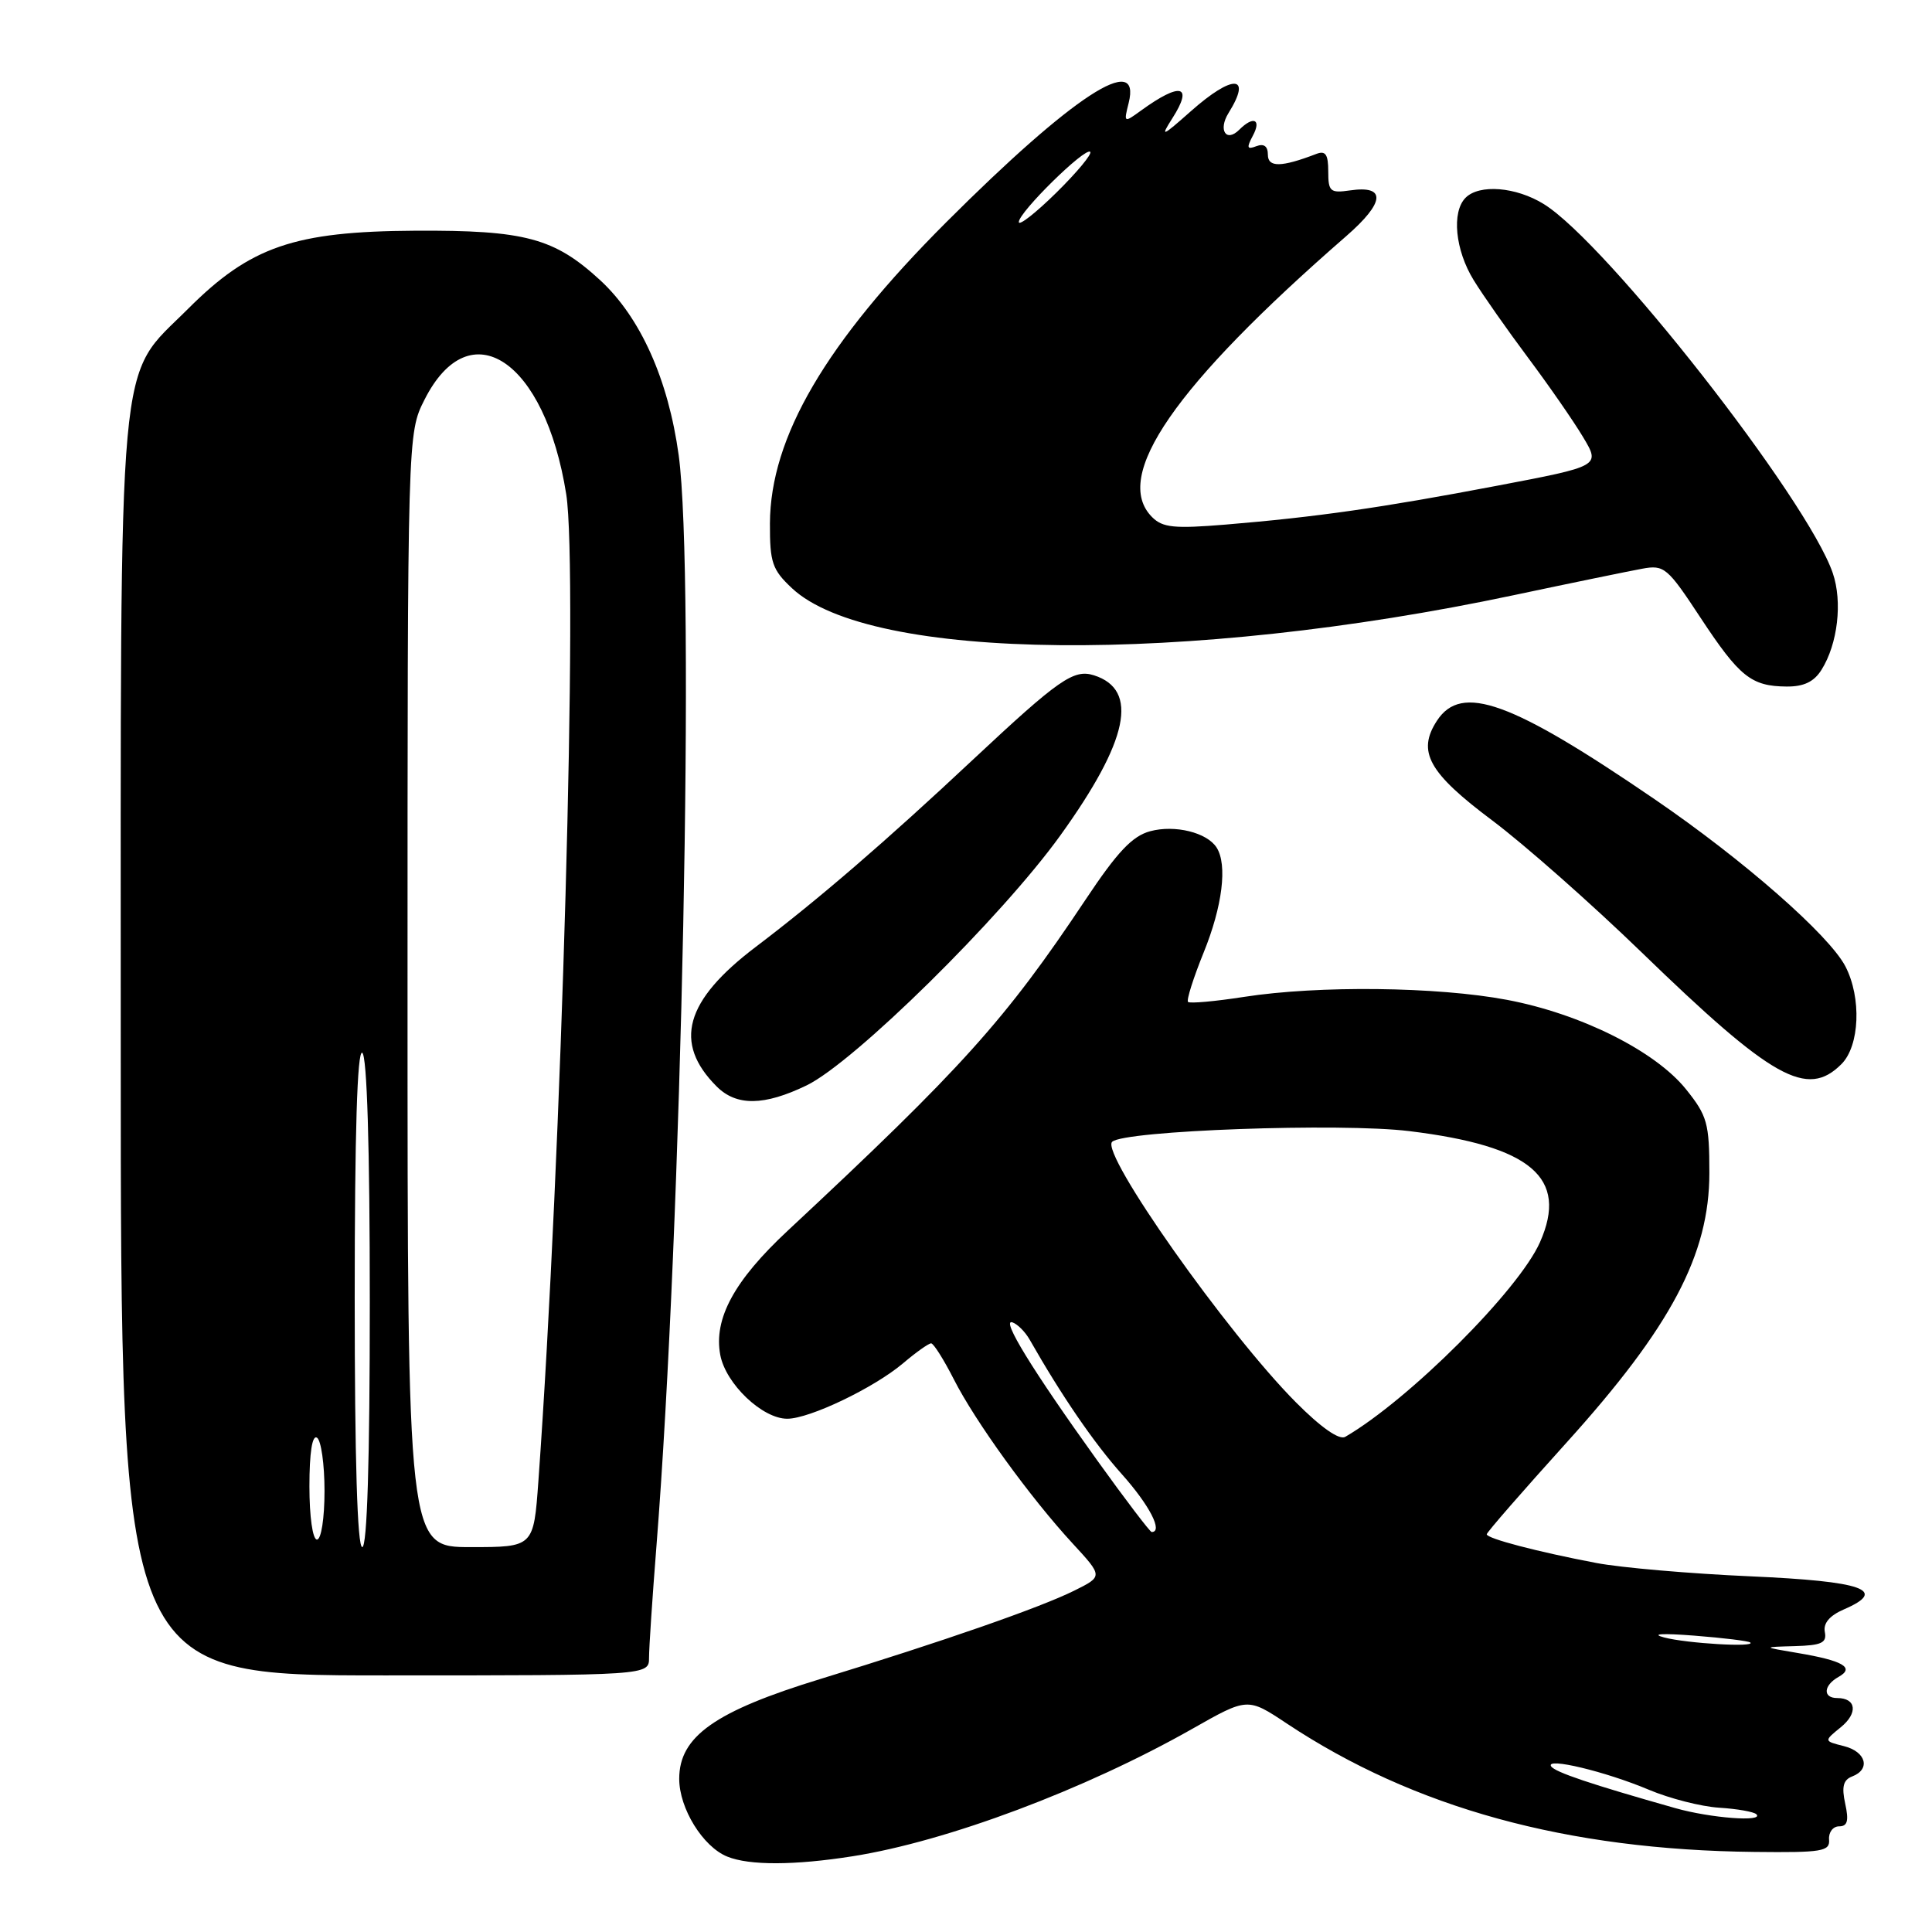 <?xml version="1.0" encoding="UTF-8" standalone="no"?>
<!DOCTYPE svg PUBLIC "-//W3C//DTD SVG 1.1//EN" "http://www.w3.org/Graphics/SVG/1.1/DTD/svg11.dtd" >
<svg xmlns="http://www.w3.org/2000/svg" xmlns:xlink="http://www.w3.org/1999/xlink" version="1.1" viewBox="0 0 256 256">
 <g >
 <path fill="currentColor"
d=" M 113.00 245.96 C 125.49 243.99 143.77 237.13 157.95 229.10 C 165.31 224.92 165.31 224.92 170.50 228.37 C 187.37 239.57 207.62 245.13 232.50 245.39 C 241.45 245.49 242.49 245.32 242.36 243.75 C 242.28 242.79 242.88 242.00 243.69 242.00 C 244.80 242.00 245.00 241.27 244.50 239.00 C 244.01 236.76 244.24 235.84 245.42 235.39 C 247.90 234.44 247.27 232.11 244.33 231.37 C 241.66 230.70 241.66 230.70 243.90 228.88 C 246.22 227.00 245.98 225.00 243.44 225.00 C 241.50 225.00 241.61 223.32 243.63 222.19 C 245.81 220.97 244.21 220.04 238.20 219.03 C 233.50 218.24 233.50 218.24 237.82 218.12 C 241.37 218.02 242.08 217.69 241.80 216.25 C 241.57 215.10 242.42 214.08 244.31 213.26 C 250.24 210.70 246.93 209.53 231.92 208.87 C 223.99 208.52 214.80 207.73 211.50 207.10 C 203.73 205.62 197.00 203.86 197.00 203.30 C 197.00 203.05 201.75 197.60 207.55 191.18 C 221.42 175.83 226.50 166.24 226.50 155.42 C 226.50 148.83 226.22 147.84 223.41 144.34 C 219.33 139.26 209.44 134.32 199.66 132.48 C 190.42 130.74 174.72 130.56 164.86 132.09 C 161.00 132.69 157.66 132.99 157.42 132.76 C 157.19 132.53 158.13 129.57 159.50 126.19 C 161.98 120.08 162.66 114.59 161.21 112.31 C 159.94 110.31 155.68 109.26 152.41 110.14 C 150.03 110.78 148.06 112.87 143.82 119.24 C 133.20 135.18 127.50 141.51 104.37 163.08 C 97.28 169.69 94.54 174.74 95.44 179.54 C 96.16 183.37 101.03 188.01 104.33 187.99 C 107.29 187.98 115.80 183.90 119.64 180.66 C 121.37 179.19 123.05 178.00 123.38 178.00 C 123.70 178.00 125.05 180.14 126.38 182.75 C 129.22 188.35 136.51 198.43 142.15 204.54 C 146.15 208.88 146.15 208.88 142.32 210.78 C 137.78 213.03 124.94 217.50 108.75 222.46 C 94.73 226.75 90.00 230.09 90.00 235.70 C 90.00 239.63 93.14 244.71 96.37 246.01 C 99.30 247.20 105.28 247.18 113.00 245.96 Z  M 86.00 219.65 C 86.00 218.35 86.44 211.71 86.98 204.90 C 90.35 162.34 92.10 76.19 89.93 60.32 C 88.55 50.27 84.86 42.05 79.53 37.13 C 73.44 31.53 69.57 30.49 55.00 30.57 C 38.99 30.66 33.17 32.67 24.93 40.91 C 15.42 50.43 16.00 44.10 16.00 139.18 C 16.00 222.00 16.00 222.00 51.00 222.00 C 86.00 222.00 86.00 222.00 86.00 219.65 Z  M 106.88 143.82 C 113.18 140.77 132.69 121.55 140.50 110.70 C 149.54 98.14 150.96 91.39 144.95 89.48 C 142.27 88.63 140.30 90.01 128.94 100.64 C 117.33 111.52 108.49 119.14 100.14 125.47 C 90.74 132.59 89.18 138.18 94.96 143.96 C 97.59 146.59 101.25 146.54 106.88 143.82 Z  M 244.00 141.00 C 246.42 138.58 246.68 132.22 244.53 128.06 C 242.38 123.91 231.00 113.93 219.23 105.89 C 200.21 92.89 193.66 90.53 190.41 95.49 C 187.73 99.59 189.28 102.39 197.74 108.72 C 201.98 111.90 210.86 119.74 217.48 126.15 C 234.88 143.01 239.44 145.56 244.00 141.00 Z  M 241.36 88.75 C 243.51 85.33 244.16 79.75 242.85 75.93 C 239.50 66.15 212.90 32.19 204.56 27.04 C 200.88 24.76 196.03 24.37 194.20 26.20 C 192.32 28.08 192.82 33.15 195.27 37.12 C 196.49 39.11 199.75 43.75 202.50 47.43 C 205.25 51.11 208.53 55.84 209.78 57.94 C 212.06 61.76 212.06 61.76 198.28 64.38 C 182.98 67.29 174.45 68.51 162.41 69.51 C 155.60 70.07 154.06 69.92 152.66 68.52 C 147.30 63.16 155.63 51.10 178.37 31.30 C 183.53 26.81 183.72 24.52 178.88 25.23 C 176.26 25.61 176.00 25.38 176.00 22.72 C 176.00 20.45 175.64 19.92 174.41 20.40 C 169.77 22.18 168.00 22.20 168.00 20.50 C 168.00 19.38 167.48 18.99 166.48 19.37 C 165.23 19.85 165.15 19.59 166.01 17.98 C 167.18 15.80 166.08 15.32 164.22 17.18 C 162.47 18.93 161.38 17.23 162.79 14.97 C 165.95 9.90 163.37 9.79 157.78 14.75 C 153.94 18.15 153.71 18.24 155.35 15.66 C 158.16 11.26 156.44 10.84 151.19 14.65 C 148.92 16.30 148.89 16.28 149.55 13.66 C 151.29 6.73 142.13 12.71 125.41 29.42 C 109.40 45.42 102.07 57.94 102.02 69.35 C 102.00 74.55 102.33 75.50 104.95 77.95 C 115.32 87.64 157.19 88.05 200.50 78.88 C 208.20 77.25 215.89 75.67 217.59 75.36 C 220.51 74.82 220.94 75.18 225.32 81.84 C 230.49 89.68 232.04 90.93 236.73 90.97 C 239.01 90.99 240.37 90.34 241.36 88.75 Z  M 222.00 239.59 C 210.80 236.42 206.00 234.81 205.53 234.04 C 204.77 232.82 212.76 234.74 218.48 237.15 C 221.22 238.31 225.41 239.38 227.79 239.53 C 230.18 239.68 232.40 240.07 232.73 240.40 C 233.78 241.45 226.67 240.91 222.00 239.59 Z  M 220.50 216.97 C 218.68 216.49 220.25 216.40 224.50 216.73 C 228.35 217.03 231.69 217.44 231.92 217.64 C 232.68 218.30 223.54 217.77 220.50 216.97 Z  M 145.35 193.46 C 136.80 181.55 132.59 174.70 134.15 175.22 C 134.82 175.44 135.84 176.47 136.43 177.50 C 140.66 184.93 144.95 191.20 148.67 195.36 C 152.32 199.45 154.15 203.00 152.60 203.00 C 152.39 203.00 149.12 198.71 145.35 193.46 Z  M 171.71 185.81 C 162.58 176.63 145.81 152.86 147.36 151.30 C 148.86 149.80 177.68 148.76 186.75 149.88 C 202.91 151.86 207.84 156.05 204.06 164.59 C 201.26 170.94 186.71 185.47 178.25 190.39 C 177.46 190.85 175.03 189.15 171.71 185.81 Z  M 47.00 171.94 C 47.00 150.16 47.34 139.09 48.00 139.50 C 48.63 139.89 49.00 152.01 49.00 172.56 C 49.00 193.52 48.65 205.00 48.00 205.00 C 47.35 205.00 47.00 193.31 47.00 171.94 Z  M 54.00 131.21 C 54.00 57.42 54.00 57.42 56.25 52.96 C 62.26 41.05 72.22 47.71 75.03 65.50 C 76.62 75.59 74.42 153.39 71.34 196.25 C 70.71 205.00 70.71 205.00 62.36 205.00 C 54.00 205.00 54.00 205.00 54.00 131.21 Z  M 41.00 196.94 C 41.00 192.49 41.37 190.11 42.00 190.50 C 42.55 190.84 43.00 194.02 43.00 197.56 C 43.00 201.19 42.56 204.00 42.00 204.00 C 41.43 204.00 41.00 200.98 41.00 196.94 Z  M 135.00 29.42 C 135.00 28.12 143.80 19.47 144.46 20.12 C 144.73 20.40 142.71 22.83 139.98 25.52 C 137.24 28.22 135.00 29.97 135.00 29.42 Z "/>
</g>
</svg>
